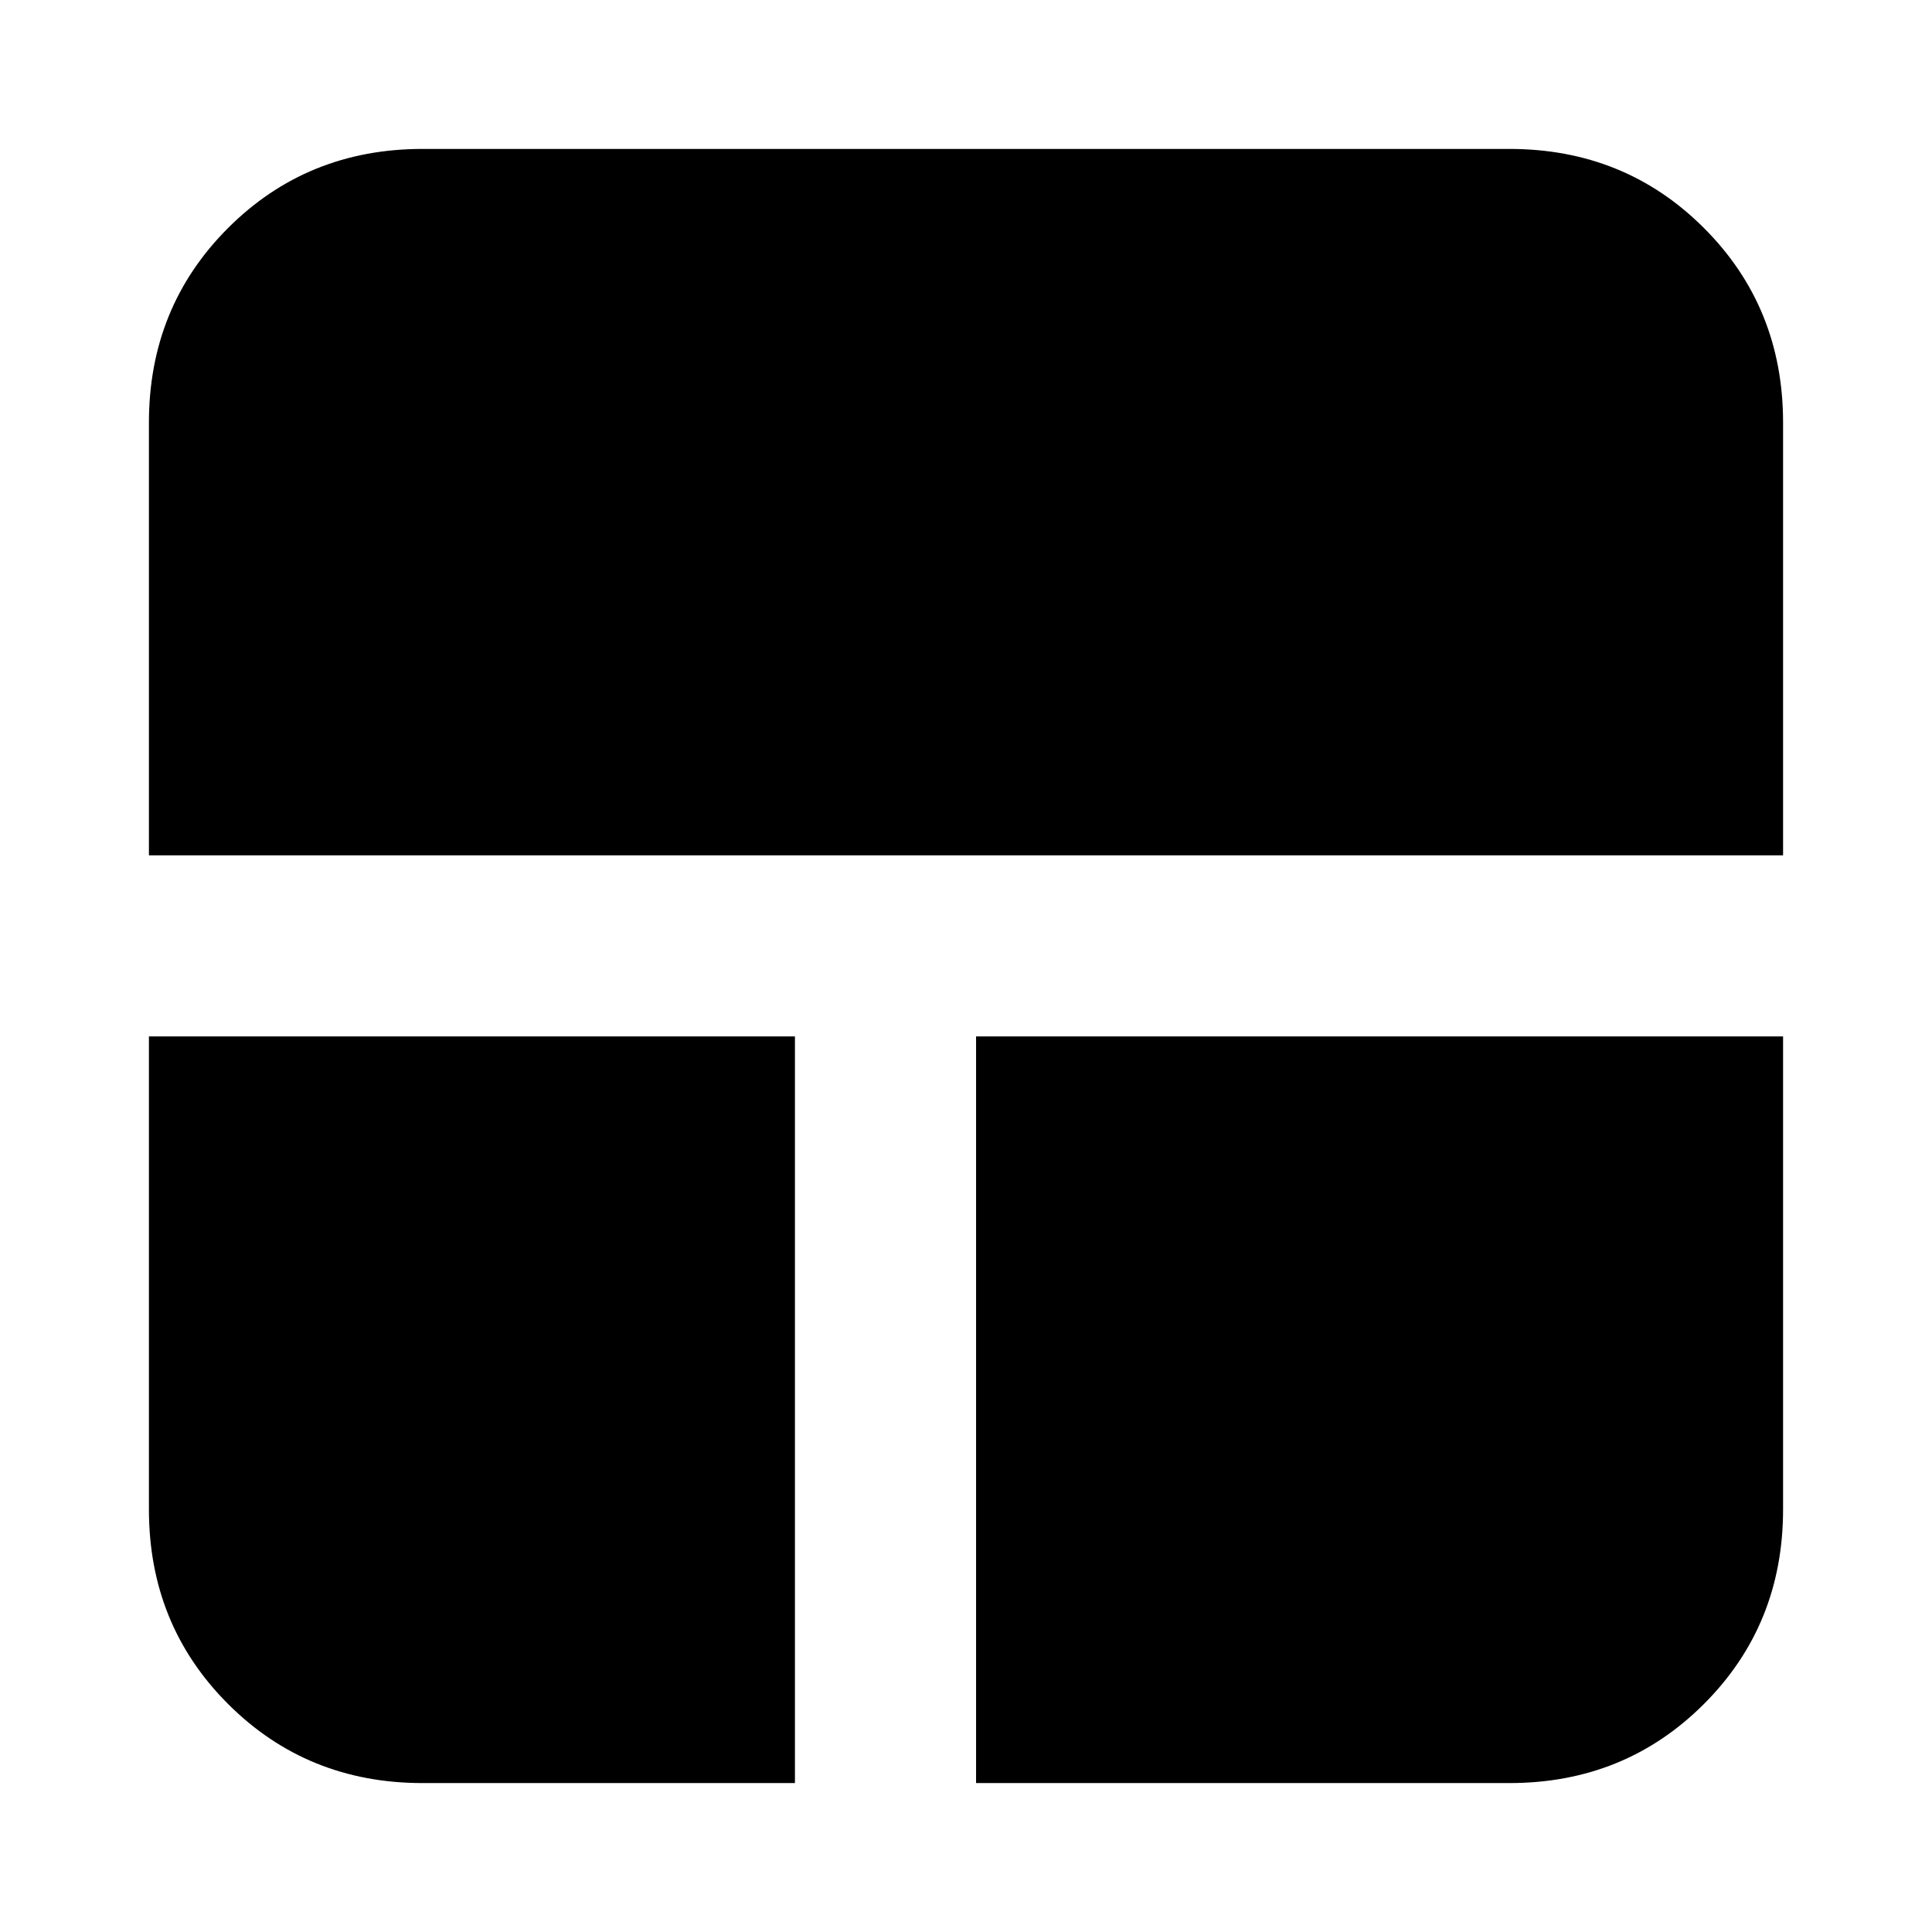 <svg xmlns="http://www.w3.org/2000/svg" height="24" viewBox="0 -960 960 960" width="24"><path d="M210-74q-57.37 0-96.69-39.31Q74-152.63 74-210v-235h321v371H210Zm275 0v-371h401v235q0 57.37-39.31 96.69Q807.38-74 750-74H485ZM74-535v-215q0-57.38 39.31-96.69Q152.63-886 210-886h540q57.38 0 96.69 39.31Q886-807.38 886-750v215H74Z"/></svg>